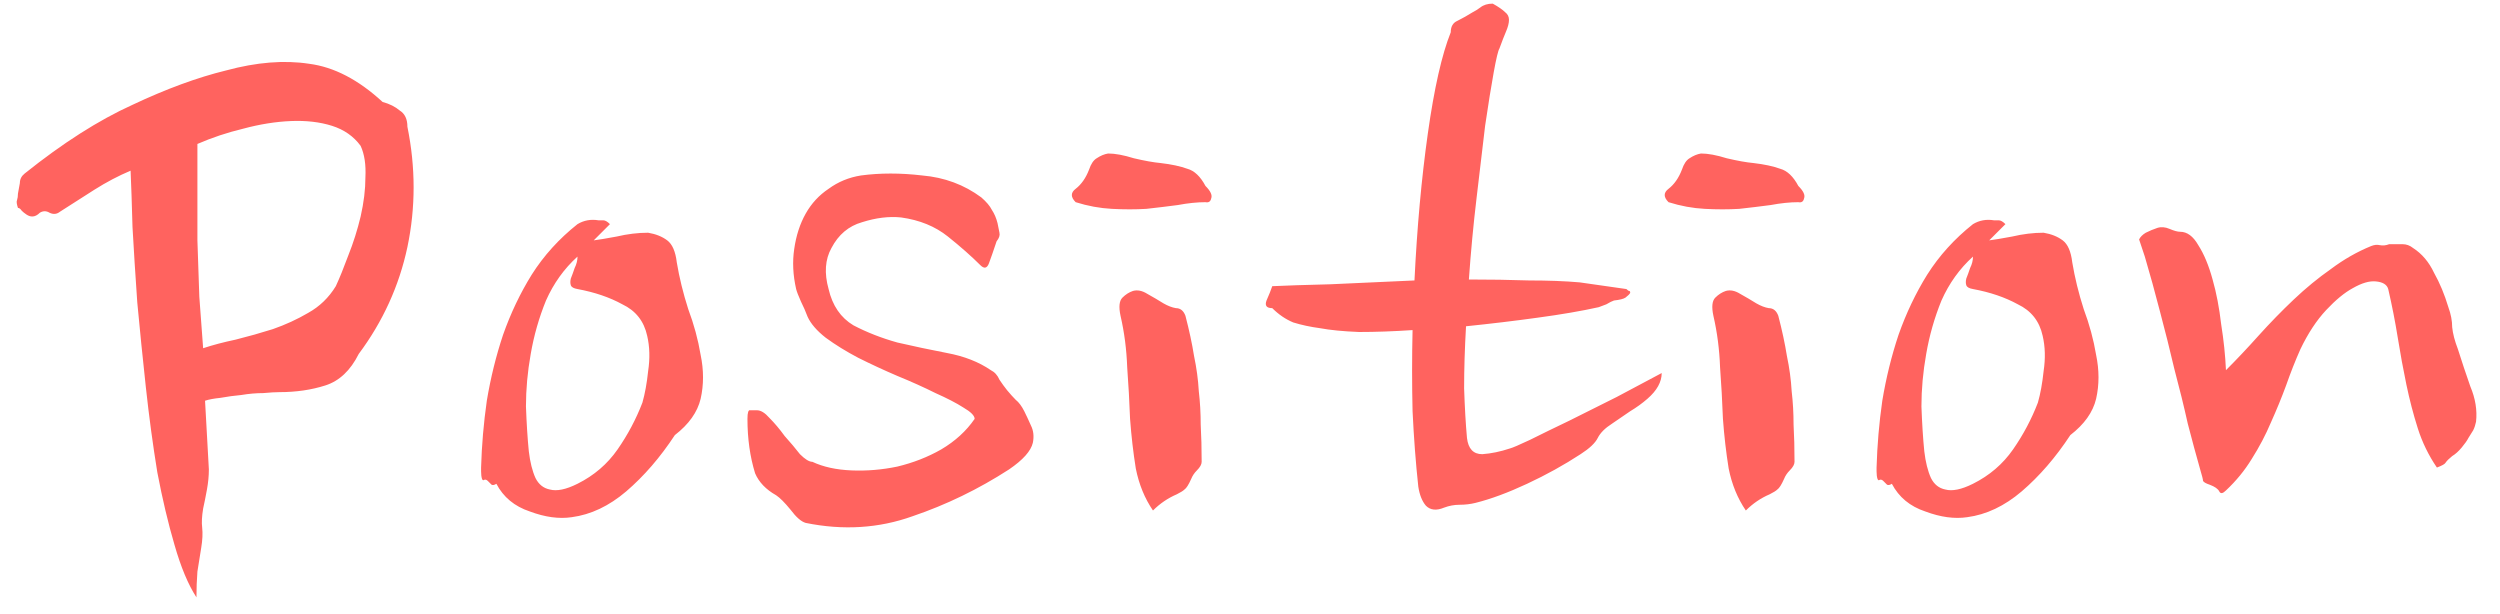 <svg width="110" height="27" viewBox="0 0 110 27" fill="none" xmlns="http://www.w3.org/2000/svg">
<path d="M17.926 5.578C18.29 7.37 18.29 9.134 17.926 10.87C17.562 12.578 16.848 14.146 15.784 15.574C15.42 16.302 14.93 16.764 14.314 16.96C13.698 17.156 13.026 17.254 12.298 17.254C12.13 17.254 11.892 17.268 11.584 17.296C11.276 17.296 10.954 17.324 10.618 17.38C10.31 17.408 10.002 17.45 9.694 17.506C9.414 17.534 9.19 17.576 9.022 17.632L9.19 20.656C9.19 20.936 9.162 21.23 9.106 21.538C9.05 21.846 8.994 22.126 8.938 22.378C8.882 22.714 8.868 22.994 8.896 23.218C8.924 23.47 8.91 23.764 8.854 24.1C8.798 24.436 8.742 24.786 8.686 25.15C8.658 25.514 8.644 25.892 8.644 26.284C8.28 25.724 7.958 24.954 7.678 23.974C7.398 23.022 7.146 21.958 6.922 20.782C6.726 19.578 6.558 18.332 6.418 17.044C6.278 15.756 6.152 14.51 6.04 13.306C5.956 12.102 5.886 10.996 5.83 9.988C5.802 8.952 5.774 8.126 5.746 7.51C5.214 7.734 4.682 8.014 4.15 8.35C3.618 8.686 3.114 9.008 2.638 9.316C2.498 9.428 2.344 9.442 2.176 9.358C2.036 9.274 1.896 9.274 1.756 9.358C1.644 9.47 1.532 9.526 1.42 9.526C1.336 9.526 1.252 9.498 1.168 9.442C1.084 9.386 1.014 9.33 0.958 9.274C0.902 9.19 0.846 9.148 0.79 9.148C0.734 8.98 0.72 8.868 0.748 8.812C0.776 8.728 0.79 8.63 0.79 8.518C0.818 8.35 0.846 8.196 0.874 8.056C0.874 7.888 0.944 7.748 1.084 7.636C2.764 6.292 4.346 5.284 5.83 4.612C7.314 3.912 8.686 3.408 9.946 3.1C11.29 2.736 12.508 2.638 13.6 2.806C14.692 2.946 15.77 3.506 16.834 4.486C17.142 4.57 17.394 4.696 17.59 4.864C17.814 5.004 17.926 5.242 17.926 5.578ZM15.868 6.418C15.56 5.998 15.14 5.704 14.608 5.536C14.076 5.368 13.474 5.298 12.802 5.326C12.13 5.354 11.43 5.466 10.702 5.662C10.002 5.83 9.33 6.054 8.686 6.334C8.686 6.838 8.686 7.468 8.686 8.224C8.686 8.952 8.686 9.736 8.686 10.576C8.714 11.388 8.742 12.214 8.77 13.054C8.826 13.866 8.882 14.622 8.938 15.322C9.358 15.182 9.834 15.056 10.366 14.944C10.926 14.804 11.472 14.65 12.004 14.482C12.564 14.286 13.082 14.048 13.558 13.768C14.062 13.488 14.468 13.096 14.776 12.592C14.944 12.228 15.126 11.78 15.322 11.248C15.546 10.688 15.728 10.114 15.868 9.526C16.008 8.91 16.078 8.336 16.078 7.804C16.106 7.244 16.036 6.782 15.868 6.418ZM26.838 9.862L26.124 10.576C26.348 10.548 26.684 10.492 27.132 10.408C27.608 10.296 28.07 10.24 28.518 10.24C28.854 10.296 29.134 10.408 29.358 10.576C29.582 10.744 29.722 11.066 29.778 11.542C29.89 12.214 30.058 12.9 30.282 13.6C30.534 14.272 30.716 14.944 30.828 15.616C30.968 16.288 30.968 16.932 30.828 17.548C30.688 18.136 30.31 18.668 29.694 19.144C29.05 20.124 28.336 20.95 27.552 21.622C26.796 22.266 25.998 22.644 25.158 22.756C24.598 22.84 23.982 22.756 23.31 22.504C22.638 22.28 22.148 21.874 21.84 21.286C21.756 21.342 21.686 21.356 21.63 21.328C21.574 21.272 21.518 21.216 21.462 21.16C21.406 21.104 21.35 21.09 21.294 21.118C21.266 21.146 21.238 21.132 21.21 21.076C21.182 20.992 21.168 20.88 21.168 20.74V20.656V20.572C21.196 19.592 21.28 18.612 21.42 17.632C21.588 16.624 21.826 15.658 22.134 14.734C22.47 13.782 22.89 12.9 23.394 12.088C23.926 11.248 24.598 10.506 25.41 9.862C25.69 9.694 25.998 9.638 26.334 9.694C26.39 9.694 26.46 9.694 26.544 9.694C26.628 9.694 26.726 9.75 26.838 9.862ZM25.41 12.718C25.242 12.69 25.144 12.634 25.116 12.55C25.088 12.466 25.088 12.368 25.116 12.256C25.172 12.116 25.228 11.962 25.284 11.794C25.368 11.626 25.41 11.458 25.41 11.29C24.822 11.822 24.36 12.466 24.024 13.222C23.716 13.978 23.492 14.762 23.352 15.574C23.212 16.358 23.142 17.128 23.142 17.884C23.17 18.64 23.212 19.298 23.268 19.858C23.324 20.334 23.422 20.726 23.562 21.034C23.702 21.314 23.912 21.482 24.192 21.538C24.5 21.622 24.906 21.538 25.41 21.286C26.138 20.922 26.726 20.418 27.174 19.774C27.622 19.13 27.986 18.444 28.266 17.716C28.378 17.324 28.462 16.862 28.518 16.33C28.602 15.77 28.588 15.252 28.476 14.776C28.336 14.132 27.972 13.67 27.384 13.39C26.824 13.082 26.166 12.858 25.41 12.718ZM43.85 10.618C43.71 11.038 43.598 11.36 43.514 11.584C43.43 11.808 43.304 11.836 43.136 11.668C42.744 11.276 42.268 10.856 41.708 10.408C41.148 9.96 40.462 9.68 39.65 9.568C39.118 9.512 38.544 9.582 37.928 9.778C37.34 9.946 36.892 10.324 36.584 10.912C36.304 11.416 36.262 12.018 36.458 12.718C36.626 13.446 36.99 13.978 37.55 14.314C38.138 14.622 38.782 14.874 39.482 15.07C40.21 15.238 40.938 15.392 41.666 15.532C42.422 15.672 43.066 15.924 43.598 16.288C43.766 16.372 43.892 16.512 43.976 16.708C44.088 16.876 44.2 17.03 44.312 17.17C44.452 17.338 44.578 17.478 44.69 17.59C44.83 17.702 44.956 17.87 45.068 18.094C45.152 18.262 45.25 18.472 45.362 18.724C45.474 18.948 45.502 19.2 45.446 19.48C45.362 19.844 45.012 20.236 44.396 20.656C43.052 21.524 41.638 22.21 40.154 22.714C38.67 23.246 37.102 23.344 35.45 23.008C35.254 22.952 35.03 22.756 34.778 22.42C34.526 22.112 34.316 21.902 34.148 21.79C33.7 21.538 33.392 21.216 33.224 20.824C33 20.096 32.888 19.298 32.888 18.43C32.888 18.15 32.93 18.024 33.014 18.052C33.126 18.052 33.224 18.052 33.308 18.052C33.476 18.052 33.658 18.164 33.854 18.388C34.078 18.612 34.302 18.878 34.526 19.186C34.778 19.466 35.002 19.732 35.198 19.984C35.422 20.208 35.604 20.32 35.744 20.32C36.22 20.544 36.794 20.67 37.466 20.698C38.138 20.726 38.81 20.67 39.482 20.53C40.182 20.362 40.826 20.11 41.414 19.774C42.03 19.41 42.52 18.962 42.884 18.43C42.884 18.29 42.716 18.122 42.38 17.926C42.072 17.73 41.666 17.52 41.162 17.296C40.658 17.044 40.098 16.792 39.482 16.54C38.894 16.288 38.32 16.022 37.76 15.742C37.228 15.462 36.752 15.168 36.332 14.86C35.94 14.552 35.674 14.244 35.534 13.936C35.45 13.712 35.352 13.488 35.24 13.264C35.128 13.012 35.058 12.83 35.03 12.718C34.89 12.102 34.862 11.514 34.946 10.954C35.03 10.366 35.198 9.848 35.45 9.4C35.702 8.952 36.038 8.588 36.458 8.308C36.878 8 37.354 7.804 37.886 7.72C38.726 7.608 39.622 7.608 40.574 7.72C41.554 7.804 42.422 8.126 43.178 8.686C43.402 8.882 43.556 9.064 43.64 9.232C43.752 9.4 43.836 9.596 43.892 9.82C43.92 9.96 43.948 10.1 43.976 10.24C44.004 10.352 43.962 10.478 43.85 10.618ZM53.041 8.182C53.265 8.406 53.349 8.588 53.293 8.728C53.265 8.868 53.181 8.924 53.041 8.896C52.677 8.896 52.271 8.938 51.823 9.022C51.403 9.078 50.941 9.134 50.437 9.19C49.961 9.218 49.457 9.218 48.925 9.19C48.393 9.162 47.861 9.064 47.329 8.896C47.105 8.672 47.105 8.476 47.329 8.308C47.581 8.112 47.777 7.832 47.917 7.468C48.001 7.216 48.113 7.048 48.253 6.964C48.421 6.852 48.589 6.782 48.757 6.754C49.065 6.754 49.443 6.824 49.891 6.964C50.367 7.076 50.759 7.146 51.067 7.174C51.543 7.23 51.935 7.314 52.243 7.426C52.551 7.51 52.817 7.762 53.041 8.182ZM52.159 13.894C52.327 14.538 52.453 15.126 52.537 15.658C52.649 16.19 52.719 16.708 52.747 17.212C52.803 17.688 52.831 18.178 52.831 18.682C52.859 19.186 52.873 19.732 52.873 20.32C52.873 20.432 52.803 20.558 52.663 20.698C52.551 20.81 52.467 20.936 52.411 21.076C52.299 21.328 52.201 21.482 52.117 21.538C52.061 21.594 51.949 21.664 51.781 21.748C51.389 21.916 51.039 22.154 50.731 22.462C50.367 21.93 50.115 21.314 49.975 20.614C49.863 19.914 49.779 19.186 49.723 18.43C49.695 17.674 49.653 16.918 49.597 16.162C49.569 15.378 49.471 14.622 49.303 13.894C49.219 13.502 49.247 13.236 49.387 13.096C49.527 12.956 49.681 12.858 49.849 12.802C50.045 12.746 50.255 12.788 50.479 12.928C50.731 13.068 50.969 13.208 51.193 13.348C51.389 13.46 51.571 13.53 51.739 13.558C51.935 13.558 52.075 13.67 52.159 13.894ZM71.561 12.718C71.617 12.774 71.659 12.802 71.687 12.802C71.715 12.802 71.729 12.83 71.729 12.886C71.701 12.942 71.631 13.012 71.519 13.096C71.435 13.152 71.267 13.194 71.015 13.222C70.931 13.25 70.819 13.306 70.679 13.39C70.539 13.446 70.427 13.488 70.343 13.516C69.587 13.684 68.691 13.838 67.655 13.978C66.647 14.118 65.597 14.244 64.505 14.356C64.449 15.336 64.421 16.246 64.421 17.086C64.449 17.926 64.491 18.654 64.547 19.27C64.603 19.746 64.827 19.984 65.219 19.984C65.611 19.956 66.017 19.872 66.437 19.732C66.549 19.704 66.843 19.578 67.319 19.354C67.823 19.102 68.397 18.822 69.041 18.514C69.713 18.178 70.413 17.828 71.141 17.464C71.869 17.072 72.527 16.722 73.115 16.414C73.115 16.806 72.905 17.184 72.485 17.548C72.261 17.744 72.009 17.926 71.729 18.094C71.477 18.262 71.211 18.444 70.931 18.64C70.623 18.836 70.413 19.046 70.301 19.27C70.189 19.494 69.937 19.732 69.545 19.984C68.817 20.46 68.033 20.894 67.193 21.286C66.353 21.678 65.597 21.958 64.925 22.126C64.701 22.182 64.463 22.21 64.211 22.21C63.987 22.21 63.763 22.252 63.539 22.336C63.203 22.476 62.937 22.448 62.741 22.252C62.573 22.056 62.461 21.776 62.405 21.412C62.293 20.376 62.209 19.27 62.153 18.094C62.125 16.918 62.125 15.728 62.153 14.524C61.313 14.58 60.529 14.608 59.801 14.608C59.101 14.58 58.527 14.524 58.079 14.44C57.659 14.384 57.267 14.3 56.903 14.188C56.567 14.048 56.259 13.838 55.979 13.558C55.727 13.558 55.643 13.446 55.727 13.222C55.839 12.97 55.923 12.76 55.979 12.592C56.567 12.564 57.421 12.536 58.541 12.508C59.689 12.452 60.921 12.396 62.237 12.34C62.349 10.016 62.545 7.86 62.825 5.872C63.105 3.884 63.441 2.4 63.833 1.42C63.833 1.168 63.931 1 64.127 0.916C64.351 0.804 64.575 0.678 64.799 0.538C64.911 0.482 65.023 0.412 65.135 0.328C65.275 0.216 65.457 0.16 65.681 0.16C65.933 0.3 66.115 0.426 66.227 0.538C66.339 0.622 66.395 0.734 66.395 0.874C66.395 1.014 66.353 1.182 66.269 1.378C66.185 1.574 66.087 1.826 65.975 2.134C65.919 2.218 65.835 2.568 65.723 3.184C65.611 3.8 65.485 4.584 65.345 5.536C65.233 6.46 65.107 7.524 64.967 8.728C64.827 9.904 64.715 11.094 64.631 12.298C65.555 12.298 66.437 12.312 67.277 12.34C68.117 12.34 68.859 12.368 69.503 12.424L71.561 12.718ZM79.127 8.182C79.351 8.406 79.435 8.588 79.379 8.728C79.351 8.868 79.267 8.924 79.127 8.896C78.763 8.896 78.357 8.938 77.909 9.022C77.489 9.078 77.027 9.134 76.523 9.19C76.047 9.218 75.543 9.218 75.011 9.19C74.479 9.162 73.947 9.064 73.415 8.896C73.191 8.672 73.191 8.476 73.415 8.308C73.667 8.112 73.863 7.832 74.003 7.468C74.087 7.216 74.199 7.048 74.339 6.964C74.507 6.852 74.675 6.782 74.843 6.754C75.151 6.754 75.529 6.824 75.977 6.964C76.453 7.076 76.845 7.146 77.153 7.174C77.629 7.23 78.021 7.314 78.329 7.426C78.637 7.51 78.903 7.762 79.127 8.182ZM78.245 13.894C78.413 14.538 78.539 15.126 78.623 15.658C78.735 16.19 78.805 16.708 78.833 17.212C78.889 17.688 78.917 18.178 78.917 18.682C78.945 19.186 78.959 19.732 78.959 20.32C78.959 20.432 78.889 20.558 78.749 20.698C78.637 20.81 78.553 20.936 78.497 21.076C78.385 21.328 78.287 21.482 78.203 21.538C78.147 21.594 78.035 21.664 77.867 21.748C77.475 21.916 77.125 22.154 76.817 22.462C76.453 21.93 76.201 21.314 76.061 20.614C75.949 19.914 75.865 19.186 75.809 18.43C75.781 17.674 75.739 16.918 75.683 16.162C75.655 15.378 75.557 14.622 75.389 13.894C75.305 13.502 75.333 13.236 75.473 13.096C75.613 12.956 75.767 12.858 75.935 12.802C76.131 12.746 76.341 12.788 76.565 12.928C76.817 13.068 77.055 13.208 77.279 13.348C77.475 13.46 77.657 13.53 77.825 13.558C78.021 13.558 78.161 13.67 78.245 13.894ZM88.239 9.862L87.525 10.576C87.749 10.548 88.085 10.492 88.533 10.408C89.009 10.296 89.471 10.24 89.919 10.24C90.255 10.296 90.535 10.408 90.759 10.576C90.983 10.744 91.123 11.066 91.179 11.542C91.291 12.214 91.459 12.9 91.683 13.6C91.935 14.272 92.117 14.944 92.229 15.616C92.369 16.288 92.369 16.932 92.229 17.548C92.089 18.136 91.711 18.668 91.095 19.144C90.451 20.124 89.737 20.95 88.953 21.622C88.197 22.266 87.399 22.644 86.559 22.756C85.999 22.84 85.383 22.756 84.711 22.504C84.039 22.28 83.549 21.874 83.241 21.286C83.157 21.342 83.087 21.356 83.031 21.328C82.975 21.272 82.919 21.216 82.863 21.16C82.807 21.104 82.751 21.09 82.695 21.118C82.667 21.146 82.639 21.132 82.611 21.076C82.583 20.992 82.569 20.88 82.569 20.74V20.656V20.572C82.597 19.592 82.681 18.612 82.821 17.632C82.989 16.624 83.227 15.658 83.535 14.734C83.871 13.782 84.291 12.9 84.795 12.088C85.327 11.248 85.999 10.506 86.811 9.862C87.091 9.694 87.399 9.638 87.735 9.694C87.791 9.694 87.861 9.694 87.945 9.694C88.029 9.694 88.127 9.75 88.239 9.862ZM86.811 12.718C86.643 12.69 86.545 12.634 86.517 12.55C86.489 12.466 86.489 12.368 86.517 12.256C86.573 12.116 86.629 11.962 86.685 11.794C86.769 11.626 86.811 11.458 86.811 11.29C86.223 11.822 85.761 12.466 85.425 13.222C85.117 13.978 84.893 14.762 84.753 15.574C84.613 16.358 84.543 17.128 84.543 17.884C84.571 18.64 84.613 19.298 84.669 19.858C84.725 20.334 84.823 20.726 84.963 21.034C85.103 21.314 85.313 21.482 85.593 21.538C85.901 21.622 86.307 21.538 86.811 21.286C87.539 20.922 88.127 20.418 88.575 19.774C89.023 19.13 89.387 18.444 89.667 17.716C89.779 17.324 89.863 16.862 89.919 16.33C90.003 15.77 89.989 15.252 89.877 14.776C89.737 14.132 89.373 13.67 88.785 13.39C88.225 13.082 87.567 12.858 86.811 12.718ZM97.942 16.288C98.418 15.812 98.894 15.308 99.37 14.776C99.874 14.216 100.392 13.684 100.924 13.18C101.456 12.676 102.002 12.228 102.562 11.836C103.122 11.416 103.71 11.08 104.326 10.828C104.466 10.772 104.592 10.758 104.704 10.786C104.844 10.814 104.984 10.8 105.124 10.744C105.348 10.744 105.544 10.744 105.712 10.744C105.88 10.744 106.034 10.8 106.174 10.912C106.566 11.164 106.874 11.528 107.098 12.004C107.35 12.452 107.56 12.956 107.728 13.516C107.84 13.824 107.896 14.118 107.896 14.398C107.924 14.678 108.008 15 108.148 15.364C108.316 15.896 108.498 16.442 108.694 17.002C108.918 17.534 109.002 18.052 108.946 18.556C108.918 18.696 108.876 18.822 108.82 18.934C108.764 19.018 108.694 19.13 108.61 19.27C108.554 19.382 108.456 19.522 108.316 19.69C108.176 19.858 108.036 19.984 107.896 20.068C107.756 20.18 107.658 20.278 107.602 20.362C107.574 20.418 107.448 20.488 107.224 20.572C106.86 20.04 106.58 19.466 106.384 18.85C106.188 18.234 106.02 17.59 105.88 16.918C105.74 16.246 105.614 15.56 105.502 14.86C105.39 14.16 105.25 13.446 105.082 12.718C105.026 12.522 104.844 12.41 104.536 12.382C104.256 12.354 103.92 12.452 103.528 12.676C103.164 12.872 102.772 13.194 102.352 13.642C101.932 14.09 101.554 14.664 101.218 15.364C100.994 15.868 100.784 16.4 100.588 16.96C100.392 17.492 100.168 18.038 99.916 18.598C99.692 19.13 99.412 19.662 99.076 20.194C98.768 20.698 98.39 21.16 97.942 21.58C97.802 21.72 97.704 21.734 97.648 21.622C97.592 21.51 97.452 21.412 97.228 21.328C97.06 21.272 96.962 21.216 96.934 21.16C96.934 21.104 96.892 20.936 96.808 20.656C96.64 20.068 96.458 19.396 96.262 18.64C96.094 17.884 95.898 17.086 95.674 16.246C95.478 15.406 95.268 14.566 95.044 13.726C94.82 12.858 94.596 12.046 94.372 11.29L94.12 10.534C94.176 10.422 94.274 10.324 94.414 10.24C94.582 10.156 94.75 10.086 94.918 10.03C95.086 9.974 95.268 9.988 95.464 10.072C95.66 10.156 95.814 10.198 95.926 10.198C96.234 10.198 96.5 10.394 96.724 10.786C96.976 11.178 97.186 11.682 97.354 12.298C97.522 12.886 97.648 13.544 97.732 14.272C97.844 14.972 97.914 15.644 97.942 16.288Z" fill="#FF635F"/>
</svg>
